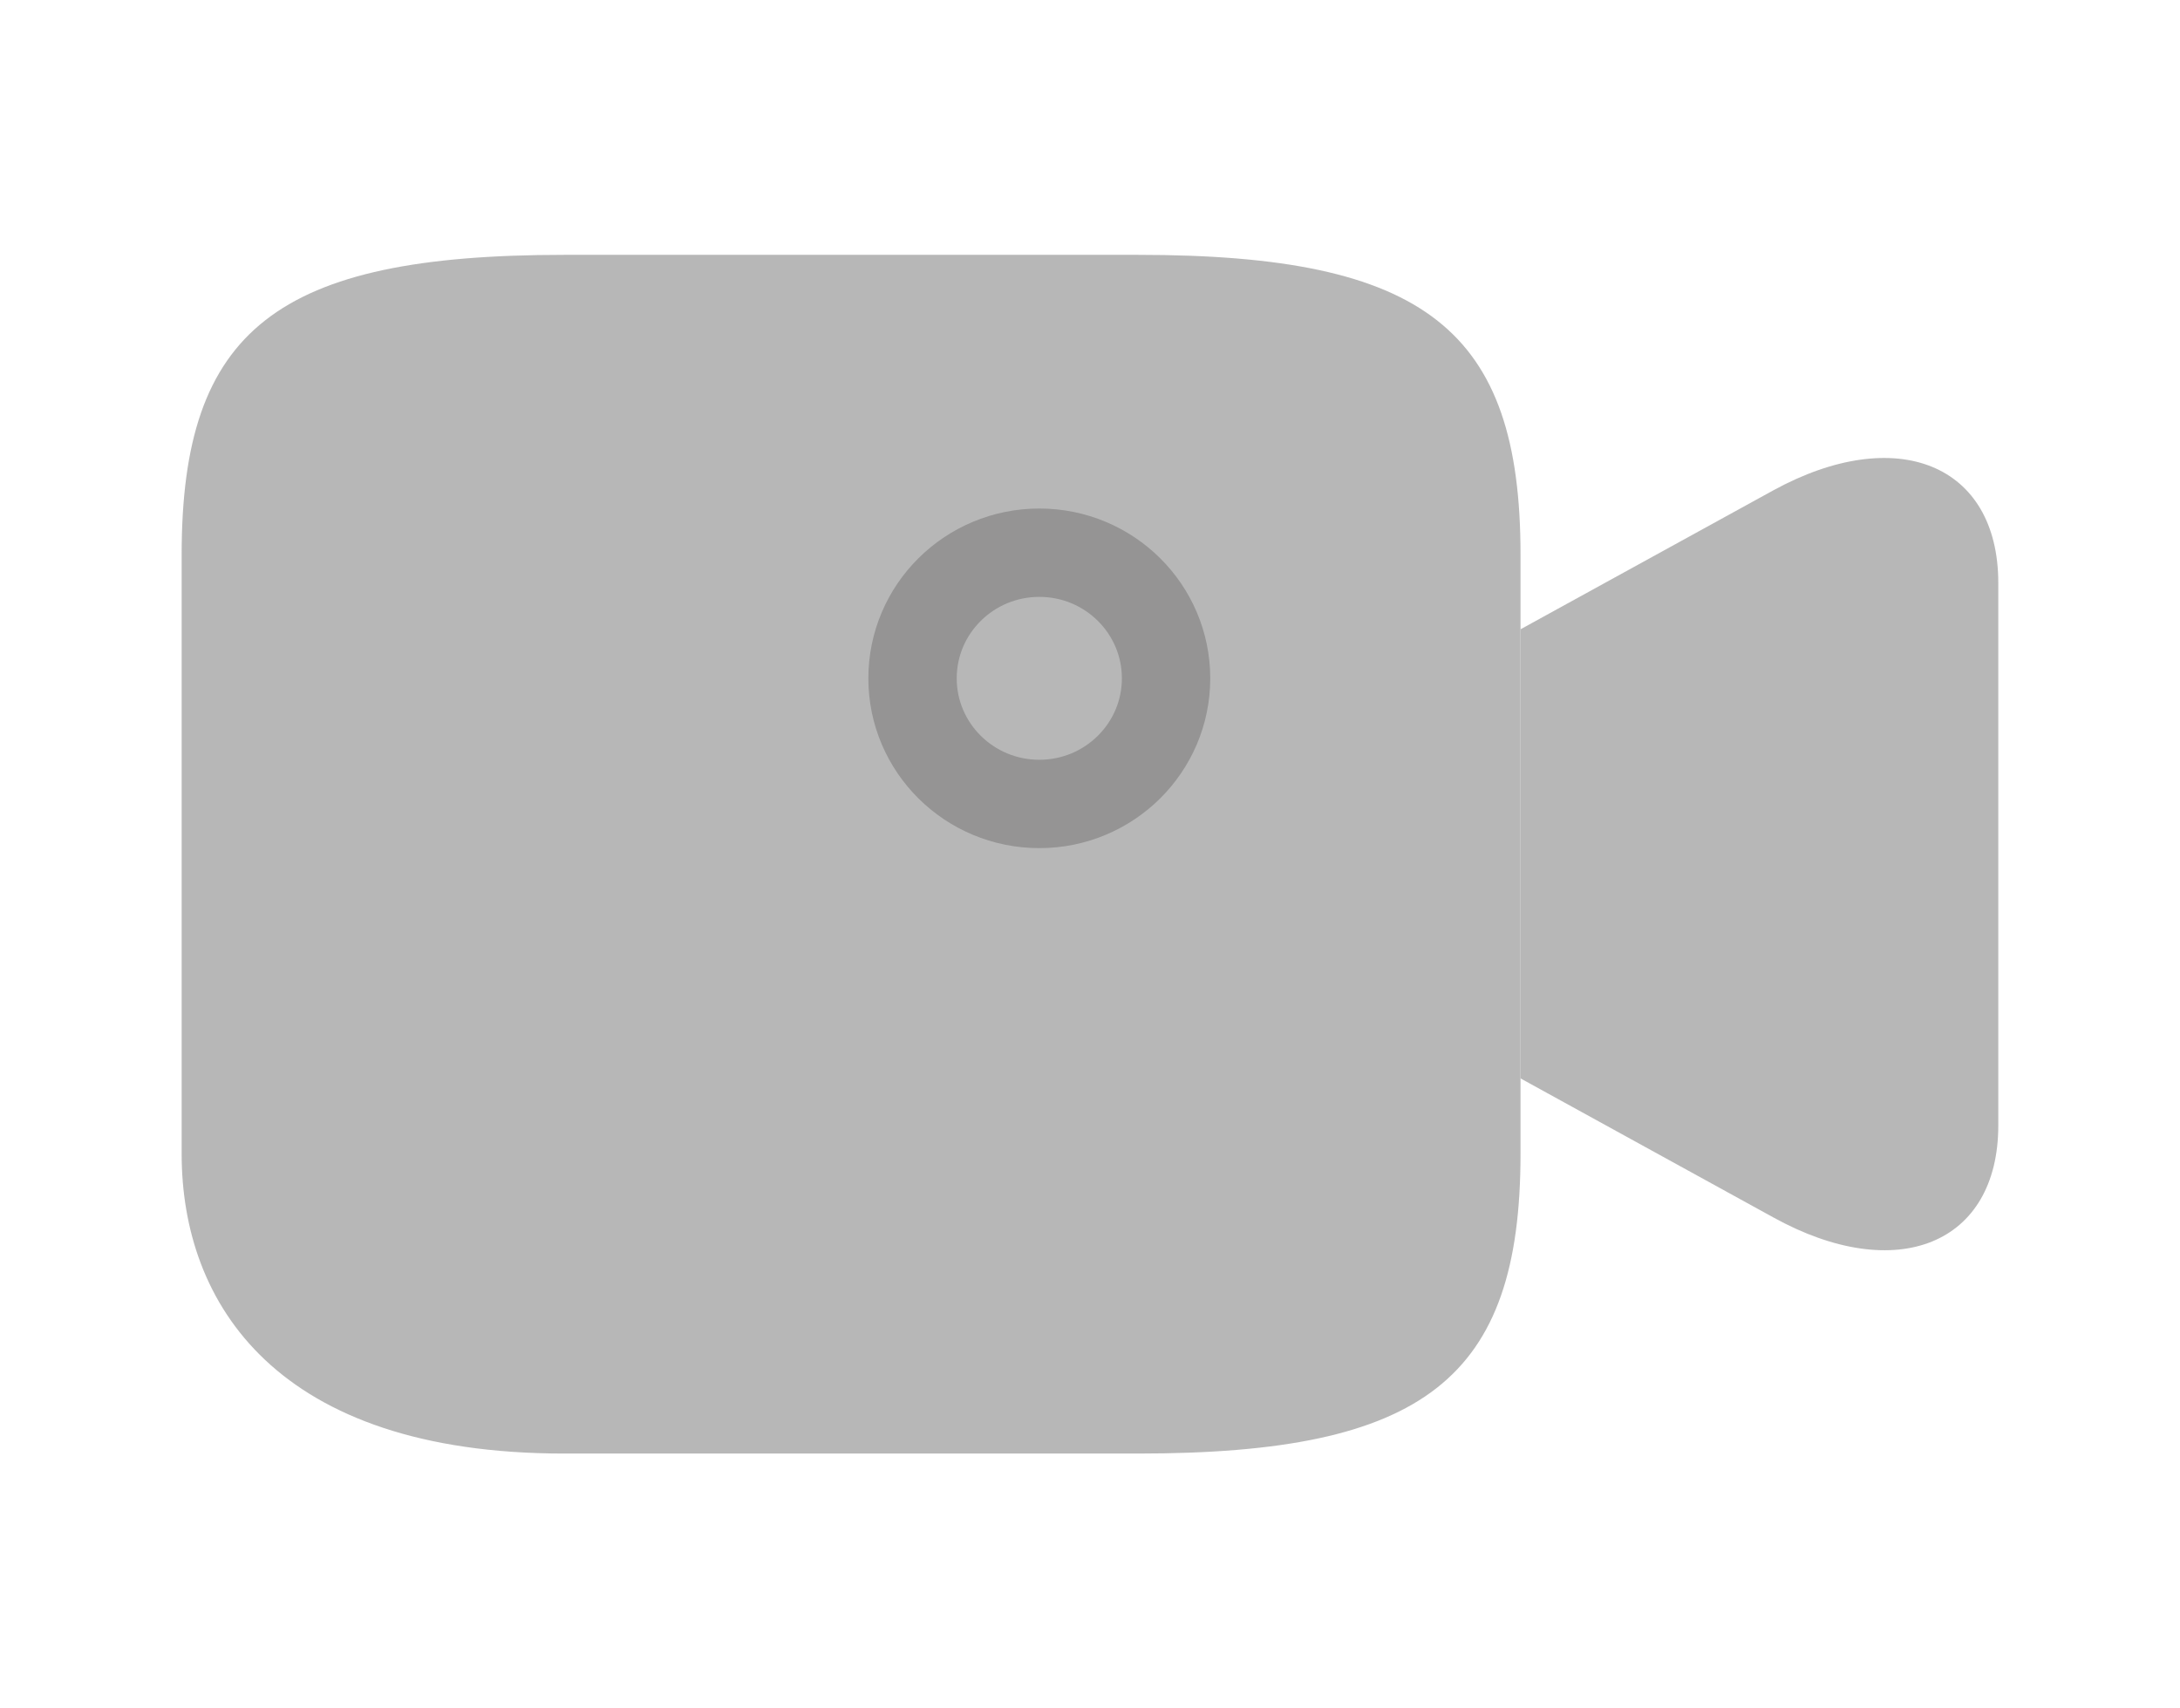 <svg width="37" height="29" viewBox="0 0 37 29" fill="none" xmlns="http://www.w3.org/2000/svg">
<g opacity="0.5">
<path d="M19.317 24.674H9.574C4.702 24.674 3.083 22.137 3.083 19.587V9.413C3.083 5.594 4.702 4.326 9.574 4.326H19.317C24.189 4.326 25.807 5.594 25.807 9.413V19.587C25.807 23.405 24.173 24.674 19.317 24.674Z" fill="#707070"/>
<path d="M30.093 20.663L25.807 18.306V10.682L30.093 8.326C32.189 7.178 33.916 7.878 33.916 9.896V19.104C33.916 21.122 32.189 21.823 30.093 20.663Z" fill="#707070"/>
<path d="M17.64 13.647C18.828 13.647 19.791 12.692 19.791 11.515C19.791 10.337 18.828 9.382 17.64 9.382C16.451 9.382 15.488 10.337 15.488 11.515C15.488 12.692 16.451 13.647 17.64 13.647Z" stroke="#2B2A2A" stroke-width="1.5" stroke-linecap="round" stroke-linejoin="round"/>
</g>
</svg>
